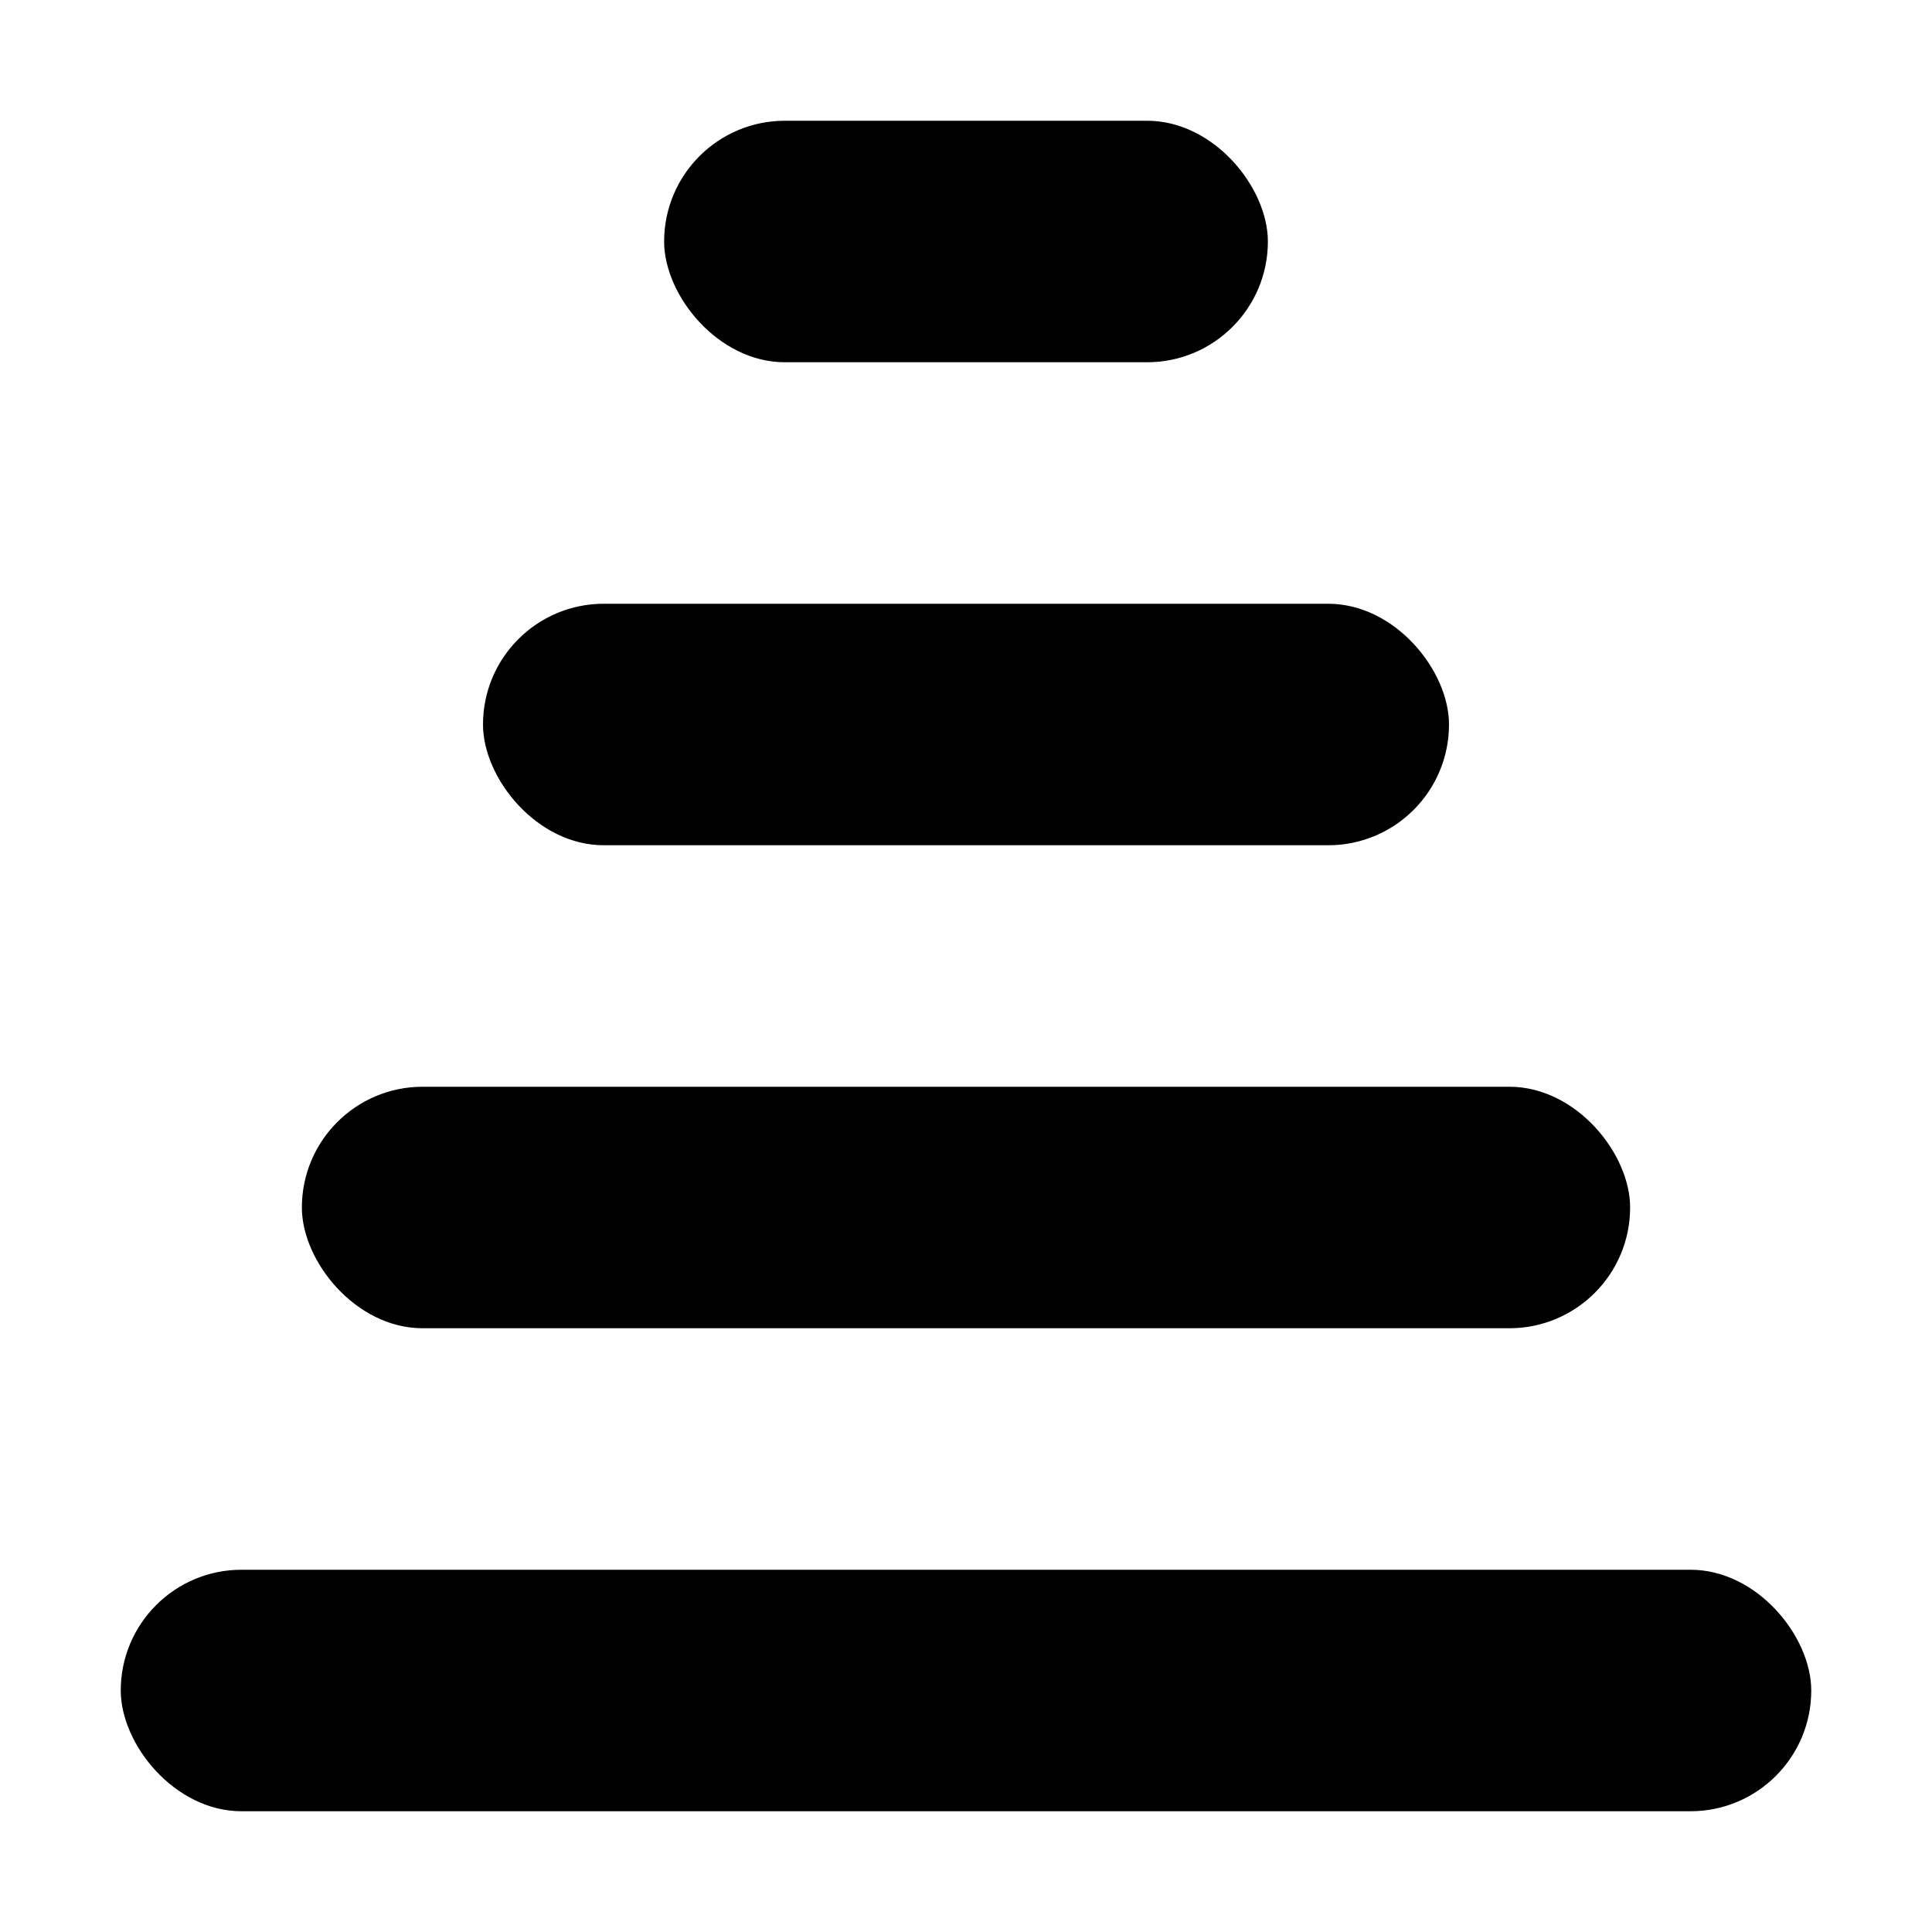<?xml version="1.0" encoding="UTF-8"?>
<svg width="64px" height="64px" viewBox="0 0 64 64" version="1.1" xmlns="http://www.w3.org/2000/svg" xmlns:xlink="http://www.w3.org/1999/xlink">
    <title>ascending</title>
    <g id="ascending" stroke="none" stroke-width="1" fill="none" fill-rule="evenodd">
        <rect id="Rectangle" fill="#000000" x="22" y="4" width="20" height="8" rx="4"></rect>
        <rect id="Rectangle-Copy" fill="#000000" x="16" y="20" width="32" height="8" rx="4"></rect>
        <rect id="Rectangle-Copy-2" fill="#000000" x="10" y="36" width="44" height="8" rx="4"></rect>
        <rect id="Rectangle-Copy-3" fill="#000000" x="4" y="52" width="56" height="8" rx="4"></rect>
    </g>
</svg>
